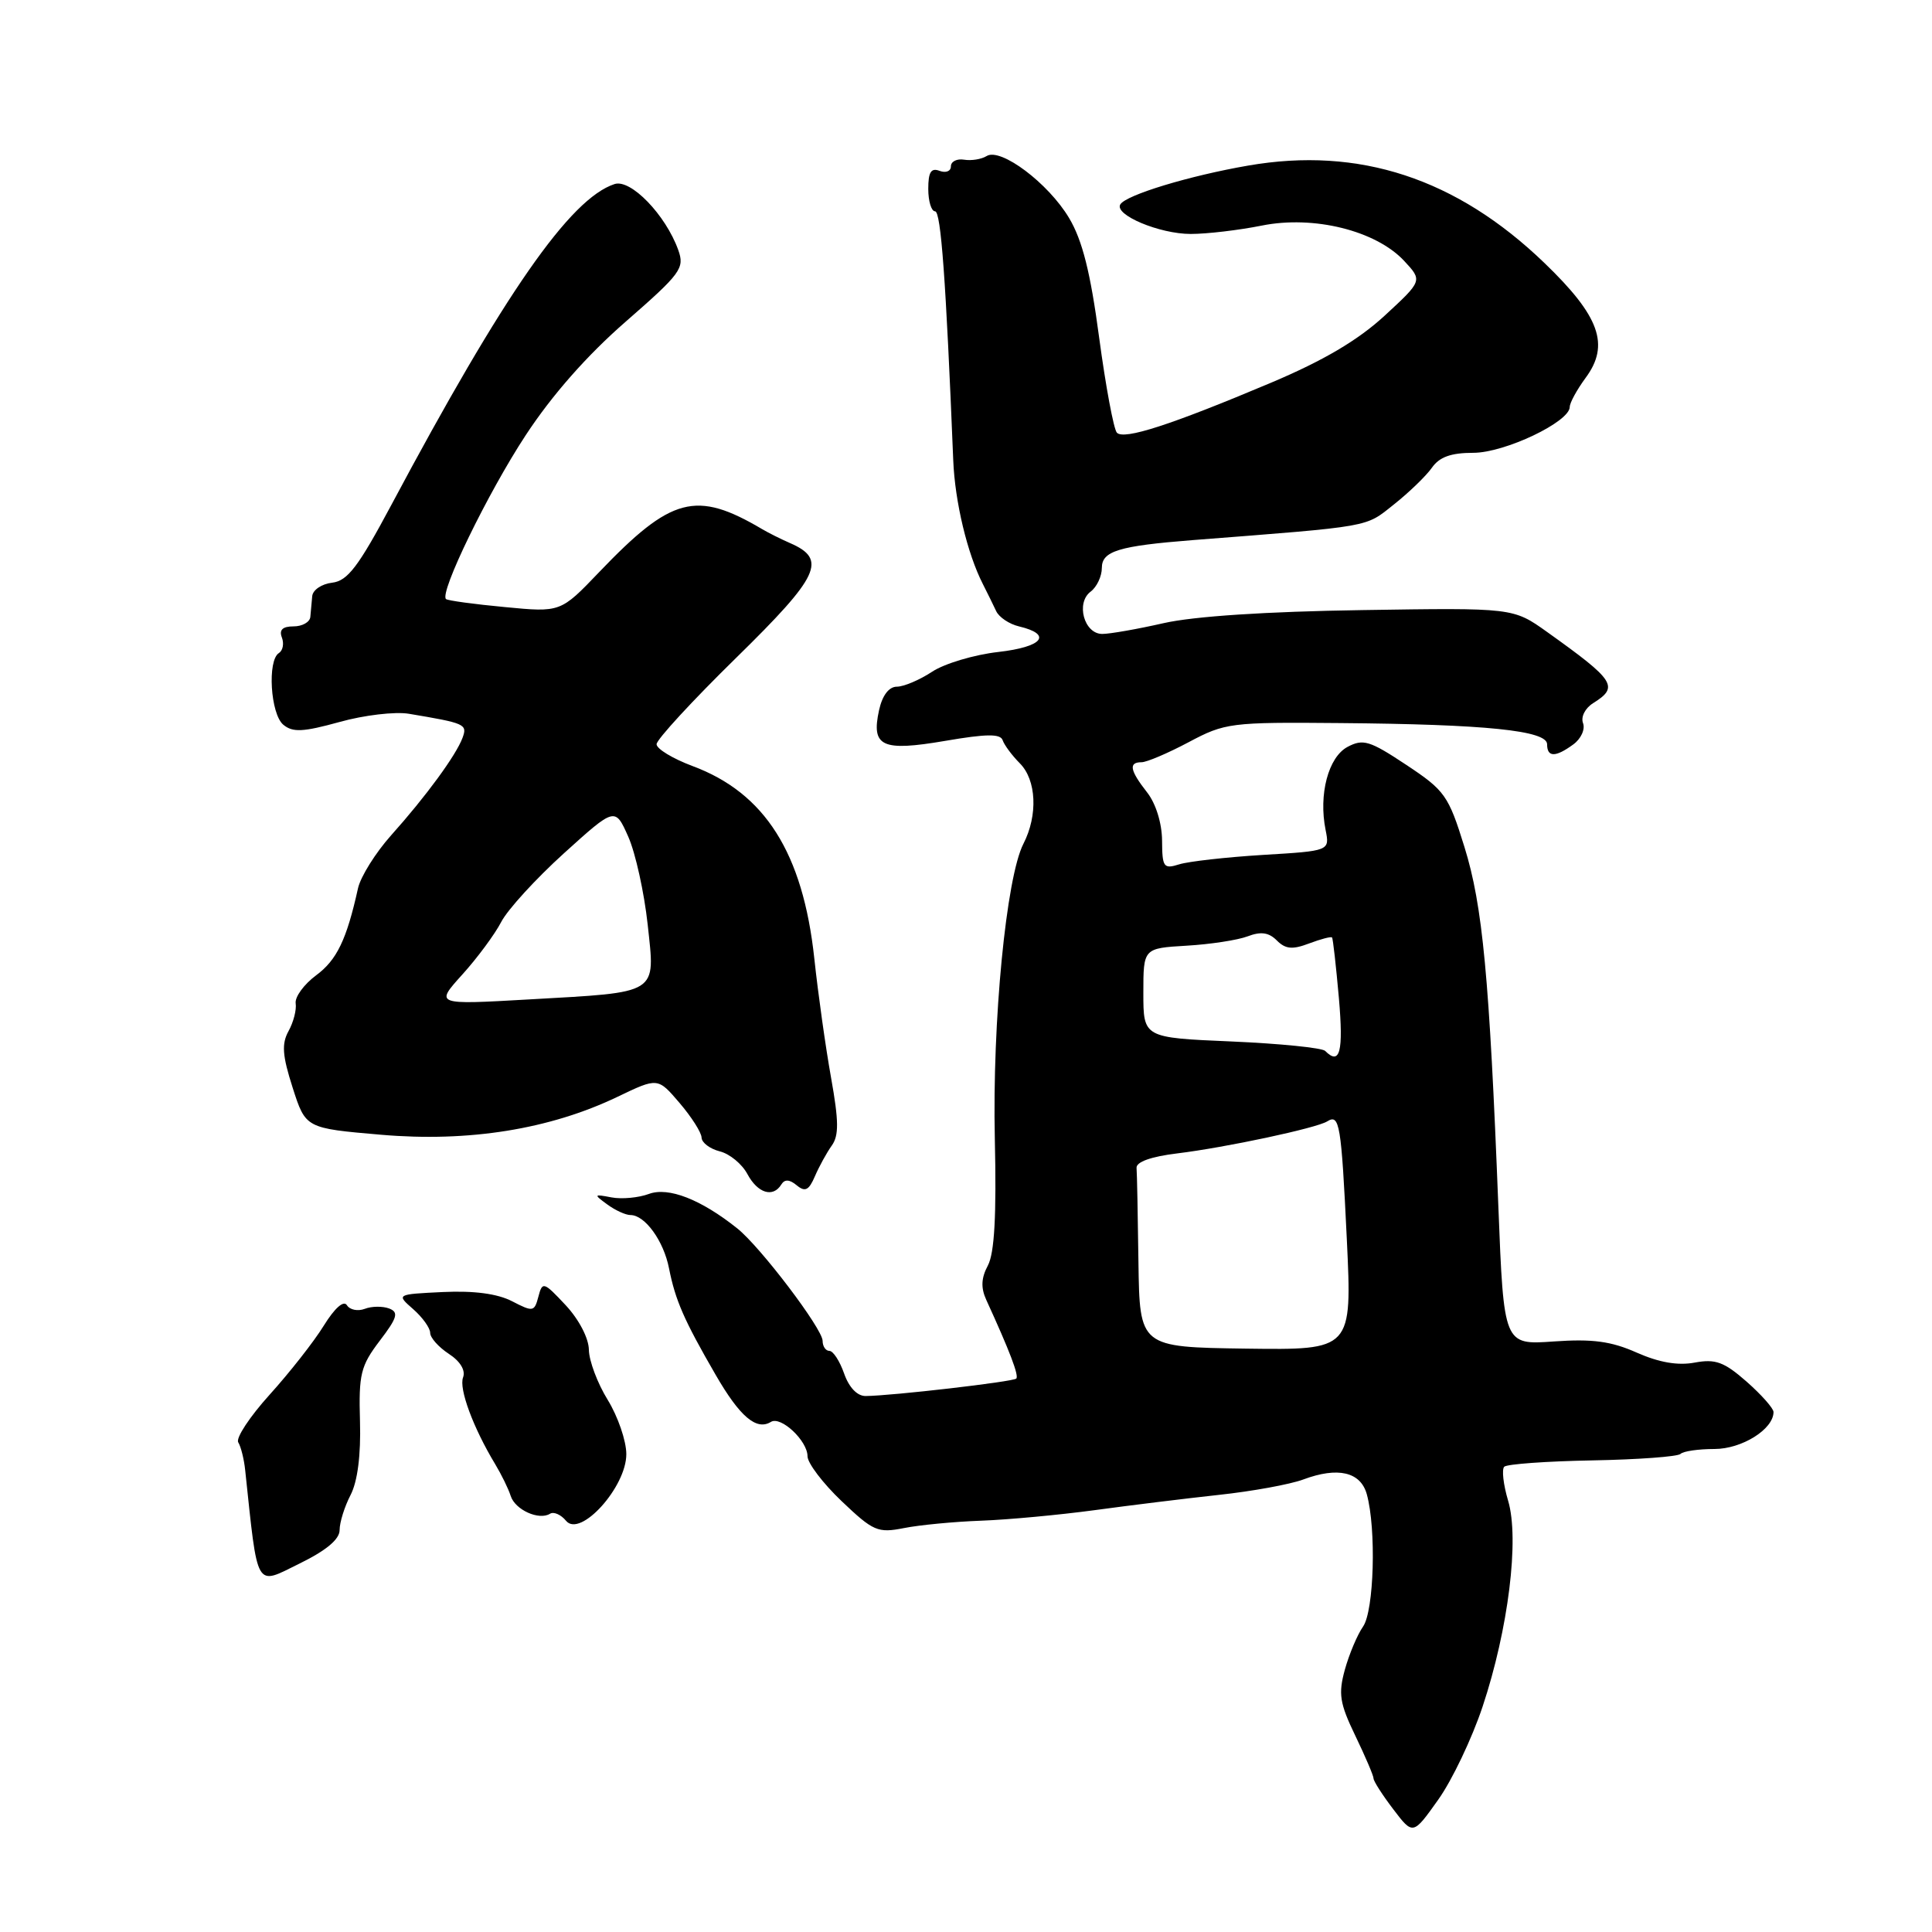 <?xml version="1.0" encoding="UTF-8" standalone="no"?>
<!DOCTYPE svg PUBLIC "-//W3C//DTD SVG 1.1//EN" "http://www.w3.org/Graphics/SVG/1.1/DTD/svg11.dtd" >
<svg xmlns="http://www.w3.org/2000/svg" xmlns:xlink="http://www.w3.org/1999/xlink" version="1.1" viewBox="0 0 256 256">
 <g >
 <path fill="currentColor"
d=" M 196.45 226.14 C 199.87 215.87 201.35 203.90 199.83 198.84 C 199.20 196.72 198.97 194.70 199.32 194.35 C 199.67 194.00 204.92 193.62 210.99 193.51 C 217.06 193.40 222.32 193.01 222.68 192.65 C 223.04 192.29 225.06 192.00 227.17 192.00 C 230.81 192.00 235.00 189.38 235.00 187.10 C 235.00 186.61 233.39 184.80 231.43 183.07 C 228.45 180.46 227.31 180.04 224.56 180.55 C 222.34 180.97 219.84 180.54 216.88 179.23 C 213.49 177.72 211.01 177.39 205.88 177.75 C 199.26 178.22 199.26 178.22 198.54 159.86 C 197.35 129.43 196.46 120.00 194.05 112.24 C 191.93 105.41 191.47 104.75 186.34 101.35 C 181.49 98.13 180.62 97.87 178.55 98.97 C 176.01 100.33 174.70 105.27 175.65 109.98 C 176.20 112.75 176.20 112.75 167.35 113.28 C 162.48 113.58 157.49 114.14 156.25 114.53 C 154.18 115.18 154.00 114.92 153.98 111.37 C 153.96 109.08 153.16 106.48 152.00 105.00 C 149.71 102.08 149.51 101.00 151.26 101.00 C 151.95 101.00 154.76 99.80 157.51 98.34 C 162.32 95.78 163.06 95.68 177.50 95.81 C 196.91 95.97 205.00 96.80 205.00 98.62 C 205.00 100.36 206.11 100.37 208.47 98.64 C 209.49 97.90 210.07 96.63 209.76 95.82 C 209.45 95.00 210.03 93.84 211.10 93.17 C 214.56 91.01 214.02 90.18 205.00 83.74 C 200.50 80.53 200.50 80.53 180.50 80.84 C 167.83 81.03 158.19 81.66 154.19 82.57 C 150.72 83.36 147.06 84.00 146.05 84.00 C 143.65 84.00 142.52 79.88 144.52 78.39 C 145.33 77.78 146.00 76.37 146.00 75.25 C 146.00 73.02 148.24 72.34 158.00 71.57 C 182.02 69.70 180.84 69.91 184.69 66.85 C 186.71 65.25 188.98 63.05 189.74 61.97 C 190.73 60.55 192.27 60.00 195.22 60.00 C 199.39 60.00 208.00 55.90 208.00 53.92 C 208.00 53.37 208.95 51.64 210.10 50.07 C 213.34 45.70 211.98 41.90 204.64 34.84 C 193.01 23.64 180.09 19.39 165.39 21.94 C 157.58 23.29 149.22 25.83 148.45 27.08 C 147.60 28.46 153.63 31.00 157.78 31.00 C 159.92 31.00 164.16 30.50 167.20 29.89 C 174.07 28.51 182.30 30.55 186.05 34.56 C 188.50 37.19 188.50 37.19 183.45 41.85 C 179.91 45.10 175.40 47.76 168.45 50.70 C 155.13 56.32 148.92 58.33 147.99 57.33 C 147.57 56.87 146.51 51.19 145.64 44.71 C 144.49 36.08 143.42 31.84 141.66 28.89 C 138.91 24.27 132.58 19.52 130.73 20.68 C 130.05 21.10 128.71 21.32 127.75 21.16 C 126.79 21.00 126.00 21.40 126.00 22.04 C 126.00 22.69 125.33 22.95 124.50 22.64 C 123.37 22.21 123.00 22.80 123.00 25.03 C 123.00 26.66 123.41 28.00 123.90 28.00 C 124.68 28.00 125.34 37.09 126.31 61.00 C 126.53 66.49 128.18 73.37 130.23 77.38 C 130.82 78.55 131.62 80.16 132.00 80.98 C 132.38 81.79 133.74 82.70 135.02 83.00 C 139.52 84.07 138.17 85.72 132.28 86.39 C 129.09 86.75 125.13 87.93 123.49 89.02 C 121.85 90.10 119.75 90.99 118.83 90.99 C 117.78 91.00 116.91 92.15 116.48 94.10 C 115.42 98.94 116.85 99.60 125.24 98.17 C 130.71 97.23 132.57 97.21 132.86 98.09 C 133.08 98.73 134.09 100.09 135.12 101.13 C 137.34 103.34 137.55 108.02 135.61 111.80 C 133.33 116.24 131.47 135.36 131.82 150.93 C 132.05 161.06 131.77 166.05 130.90 167.68 C 130.01 169.35 129.95 170.63 130.69 172.25 C 133.80 179.04 135.04 182.29 134.66 182.67 C 134.24 183.09 118.20 184.95 114.70 184.98 C 113.59 184.99 112.50 183.85 111.85 182.00 C 111.27 180.35 110.40 179.00 109.90 179.00 C 109.41 179.00 109.00 178.40 109.00 177.67 C 109.00 176.08 100.75 165.20 97.68 162.76 C 92.87 158.92 88.57 157.25 85.99 158.20 C 84.62 158.71 82.38 158.92 81.02 158.66 C 78.67 158.21 78.64 158.26 80.46 159.59 C 81.52 160.37 82.90 161.00 83.54 161.00 C 85.46 161.00 87.94 164.42 88.65 168.07 C 89.49 172.30 90.63 174.92 94.82 182.16 C 98.03 187.72 100.23 189.59 102.15 188.41 C 103.47 187.59 107.00 190.91 107.00 192.96 C 107.00 193.86 109.03 196.54 111.52 198.91 C 115.71 202.90 116.31 203.16 119.77 202.48 C 121.82 202.07 126.42 201.63 130.00 201.50 C 133.57 201.37 140.32 200.74 145.00 200.11 C 149.68 199.47 157.10 198.56 161.50 198.08 C 165.90 197.61 170.94 196.69 172.69 196.04 C 177.27 194.33 180.29 195.03 181.11 198.00 C 182.38 202.59 182.07 213.45 180.61 215.53 C 179.85 216.62 178.77 219.19 178.20 221.24 C 177.32 224.44 177.51 225.69 179.58 229.98 C 180.91 232.74 182.00 235.29 182.00 235.65 C 182.00 236.01 183.18 237.85 184.62 239.74 C 187.23 243.17 187.23 243.17 190.57 238.47 C 192.41 235.89 195.05 230.34 196.45 226.14 Z  M 45.00 202.74 C 45.00 201.73 45.65 199.64 46.45 198.10 C 47.38 196.30 47.83 192.81 47.70 188.33 C 47.52 182.08 47.79 180.99 50.31 177.67 C 52.66 174.59 52.86 173.88 51.56 173.38 C 50.70 173.06 49.25 173.07 48.33 173.43 C 47.41 173.78 46.35 173.56 45.97 172.95 C 45.54 172.26 44.35 173.32 42.90 175.66 C 41.60 177.77 38.37 181.88 35.73 184.80 C 33.10 187.71 31.22 190.55 31.57 191.12 C 31.92 191.68 32.34 193.35 32.49 194.82 C 34.19 210.81 33.78 210.09 39.63 207.21 C 43.23 205.45 45.00 203.97 45.00 202.74 Z  M 82.99 192.68 C 82.99 190.93 81.88 187.70 80.53 185.50 C 79.17 183.30 78.05 180.31 78.03 178.86 C 78.01 177.32 76.72 174.84 74.95 172.94 C 72.04 169.83 71.87 169.78 71.34 171.81 C 70.81 173.83 70.63 173.86 67.85 172.42 C 65.91 171.42 62.82 171.01 58.71 171.20 C 52.50 171.50 52.50 171.50 54.75 173.47 C 55.99 174.56 57.00 175.97 57.00 176.61 C 57.00 177.25 58.11 178.50 59.47 179.39 C 60.99 180.38 61.71 181.58 61.36 182.51 C 60.78 184.00 62.71 189.20 65.61 194.00 C 66.44 195.38 67.37 197.27 67.67 198.22 C 68.26 200.06 71.41 201.49 72.88 200.58 C 73.37 200.27 74.33 200.69 75.01 201.52 C 76.90 203.79 83.00 197.03 82.99 192.68 Z  M 103.53 156.95 C 103.97 156.23 104.62 156.27 105.57 157.06 C 106.68 157.98 107.18 157.73 107.98 155.86 C 108.54 154.56 109.54 152.74 110.21 151.80 C 111.17 150.47 111.15 148.55 110.12 142.80 C 109.40 138.79 108.40 131.68 107.90 127.00 C 106.39 113.02 101.36 105.07 91.75 101.50 C 89.14 100.52 87.00 99.23 87.00 98.61 C 87.00 98.00 91.74 92.85 97.54 87.17 C 108.62 76.31 109.65 74.11 104.66 71.95 C 103.47 71.43 101.83 70.61 101.00 70.12 C 92.23 64.94 88.97 65.80 79.39 75.81 C 74.28 81.15 74.28 81.15 66.89 80.44 C 62.83 80.06 59.32 79.58 59.10 79.38 C 58.19 78.58 64.63 65.33 69.65 57.68 C 73.14 52.36 77.77 47.10 82.91 42.62 C 90.24 36.22 90.74 35.55 89.87 33.12 C 88.20 28.47 83.57 23.68 81.43 24.39 C 75.54 26.32 66.81 38.87 51.87 66.88 C 47.48 75.10 46.06 76.97 44.01 77.21 C 42.63 77.37 41.44 78.17 41.37 79.00 C 41.29 79.83 41.18 81.06 41.12 81.75 C 41.05 82.44 40.05 83.00 38.89 83.00 C 37.45 83.00 36.96 83.46 37.35 84.47 C 37.66 85.28 37.48 86.20 36.96 86.53 C 35.40 87.49 35.84 94.62 37.54 96.03 C 38.79 97.07 40.16 97.00 44.98 95.67 C 48.22 94.76 52.37 94.27 54.19 94.58 C 61.65 95.83 61.95 95.96 61.29 97.76 C 60.44 100.07 56.44 105.53 51.82 110.69 C 49.76 113.00 47.79 116.15 47.44 117.69 C 45.93 124.52 44.63 127.21 41.88 129.24 C 40.27 130.44 39.05 132.11 39.18 132.96 C 39.31 133.81 38.88 135.46 38.23 136.63 C 37.30 138.32 37.41 139.86 38.78 144.13 C 40.50 149.50 40.50 149.50 50.50 150.36 C 62.11 151.36 72.84 149.64 81.83 145.33 C 87.16 142.77 87.16 142.77 90.04 146.14 C 91.62 147.99 92.94 150.05 92.96 150.73 C 92.98 151.41 94.07 152.23 95.37 152.56 C 96.68 152.88 98.33 154.24 99.04 155.58 C 100.40 158.11 102.43 158.74 103.53 156.95 Z  M 150.85 167.25 C 150.77 161.06 150.66 155.44 150.60 154.75 C 150.54 153.96 152.53 153.25 156.00 152.83 C 162.40 152.05 174.41 149.49 175.86 148.59 C 177.50 147.57 177.72 148.85 178.46 164.20 C 179.16 178.89 179.16 178.89 165.09 178.70 C 151.01 178.50 151.01 178.50 150.85 167.25 Z  M 175.59 139.25 C 175.17 138.84 169.59 138.28 163.17 138.00 C 151.50 137.50 151.50 137.50 151.50 131.57 C 151.50 125.65 151.50 125.65 157.21 125.31 C 160.35 125.13 164.00 124.57 165.32 124.07 C 167.07 123.40 168.13 123.55 169.19 124.62 C 170.34 125.77 171.26 125.85 173.47 125.01 C 175.01 124.43 176.38 124.07 176.50 124.22 C 176.63 124.37 177.03 127.99 177.41 132.25 C 178.03 139.38 177.55 141.22 175.59 139.25 Z  M 61.26 129.13 C 63.26 126.92 65.57 123.79 66.41 122.17 C 67.25 120.54 70.99 116.45 74.72 113.07 C 81.50 106.94 81.50 106.94 83.25 110.87 C 84.21 113.04 85.36 118.27 85.82 122.50 C 86.82 131.86 87.50 131.44 70.07 132.43 C 57.64 133.14 57.64 133.14 61.26 129.13 Z "/>
</g>
</svg>